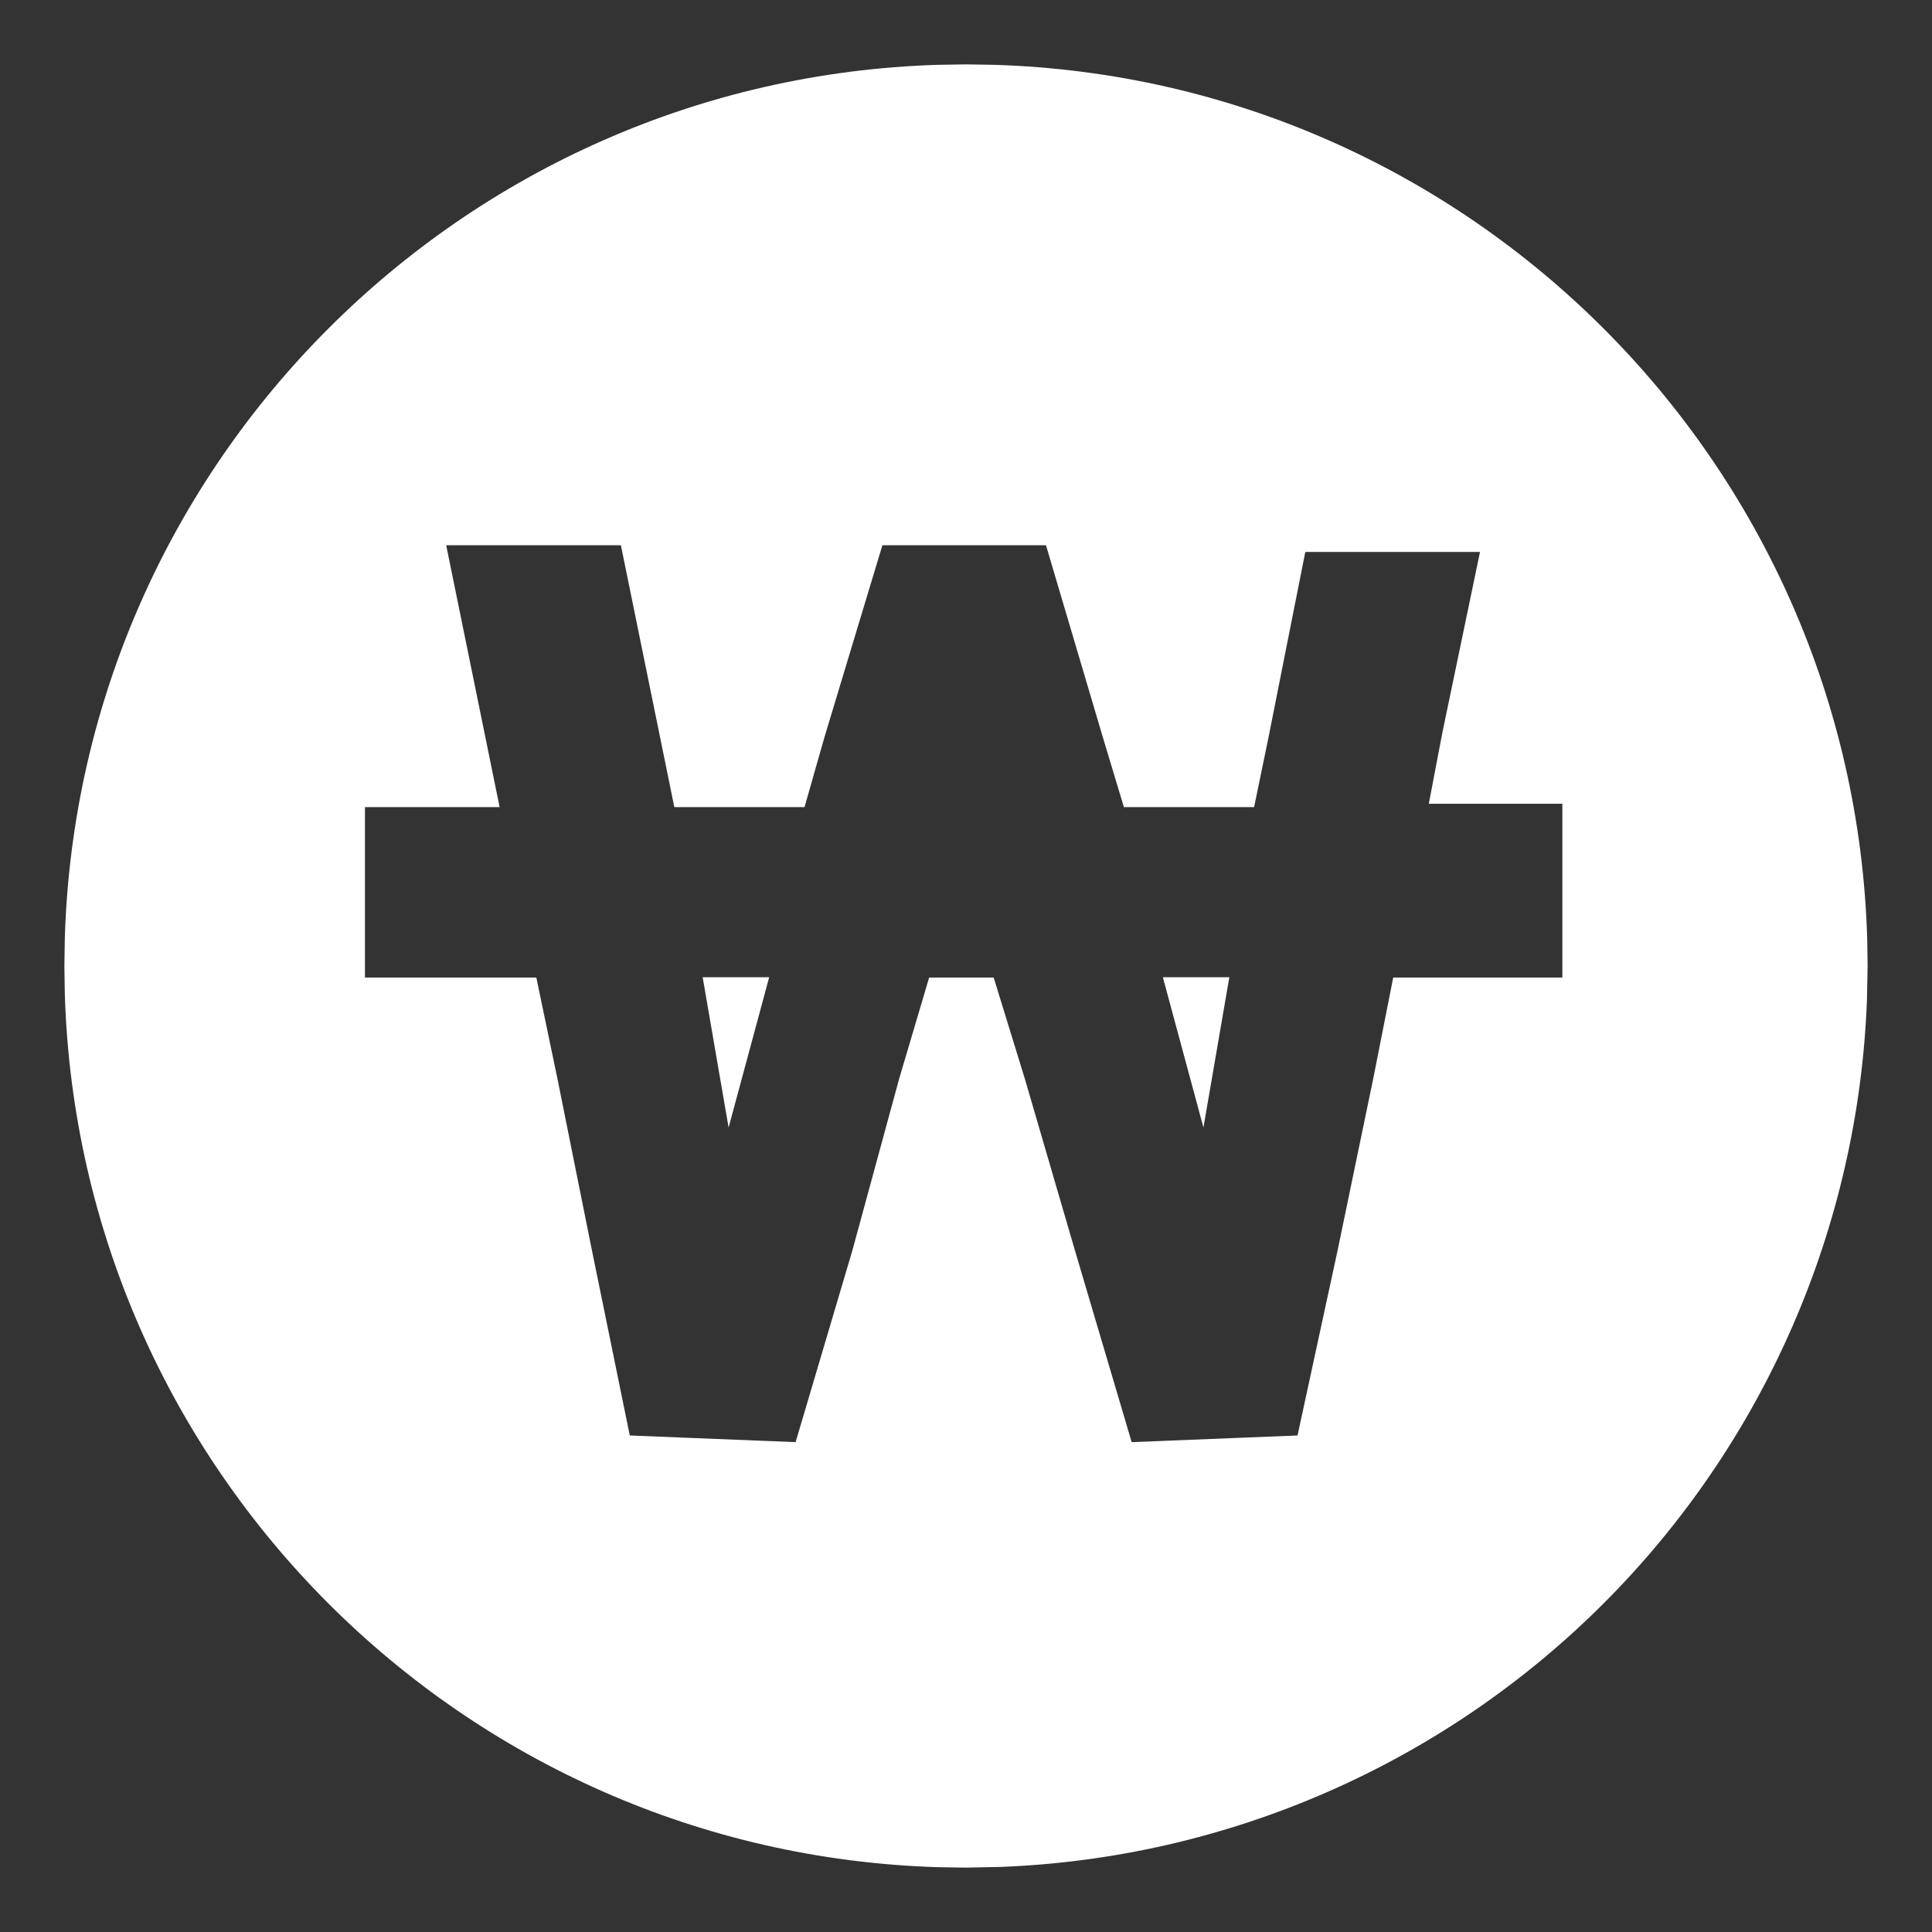 <svg width="40" height="40" viewBox="0 0 40 40" fill="none" xmlns="http://www.w3.org/2000/svg"><rect x="0" y="0" width="40" height="40" fill="#333333" stroke="none"/> <path fill-rule="evenodd" clip-rule="evenodd" d="M20 1.333L20.581 1.342C30.429 1.643 38.356 9.571 38.658 19.419L38.667 20L38.653 20.706C38.476 25.4 36.533 29.865 33.199 33.199C29.865 36.533 25.4 38.476 20.706 38.653L20 38.667L19.419 38.658C9.571 38.356 1.643 30.429 1.342 20.581L1.333 20L1.342 19.419C1.643 9.571 9.571 1.643 19.419 1.342L20 1.333ZM12.855 11.289H9.238L10.344 16.71H7.556V20.239H11.104L11.542 22.338L12.256 25.891L13.039 29.72L16.472 29.858L17.647 25.891L18.615 22.338L19.237 20.239H20.573L21.219 22.338L22.256 25.891L23.43 29.858L26.864 29.72L27.693 25.891L28.43 22.338L28.845 20.239H32.347V16.641H29.582L29.859 15.187L30.642 11.427H27.025L26.265 15.257L25.965 16.71H23.269L22.831 15.257L21.656 11.289H18.269L17.071 15.257L16.657 16.71H13.961L12.855 11.289ZM15.925 20.233L15.085 23.344L14.548 20.233H15.925ZM25.452 20.233L24.916 23.344L24.076 20.233H25.452Z" fill="white"/> </svg>